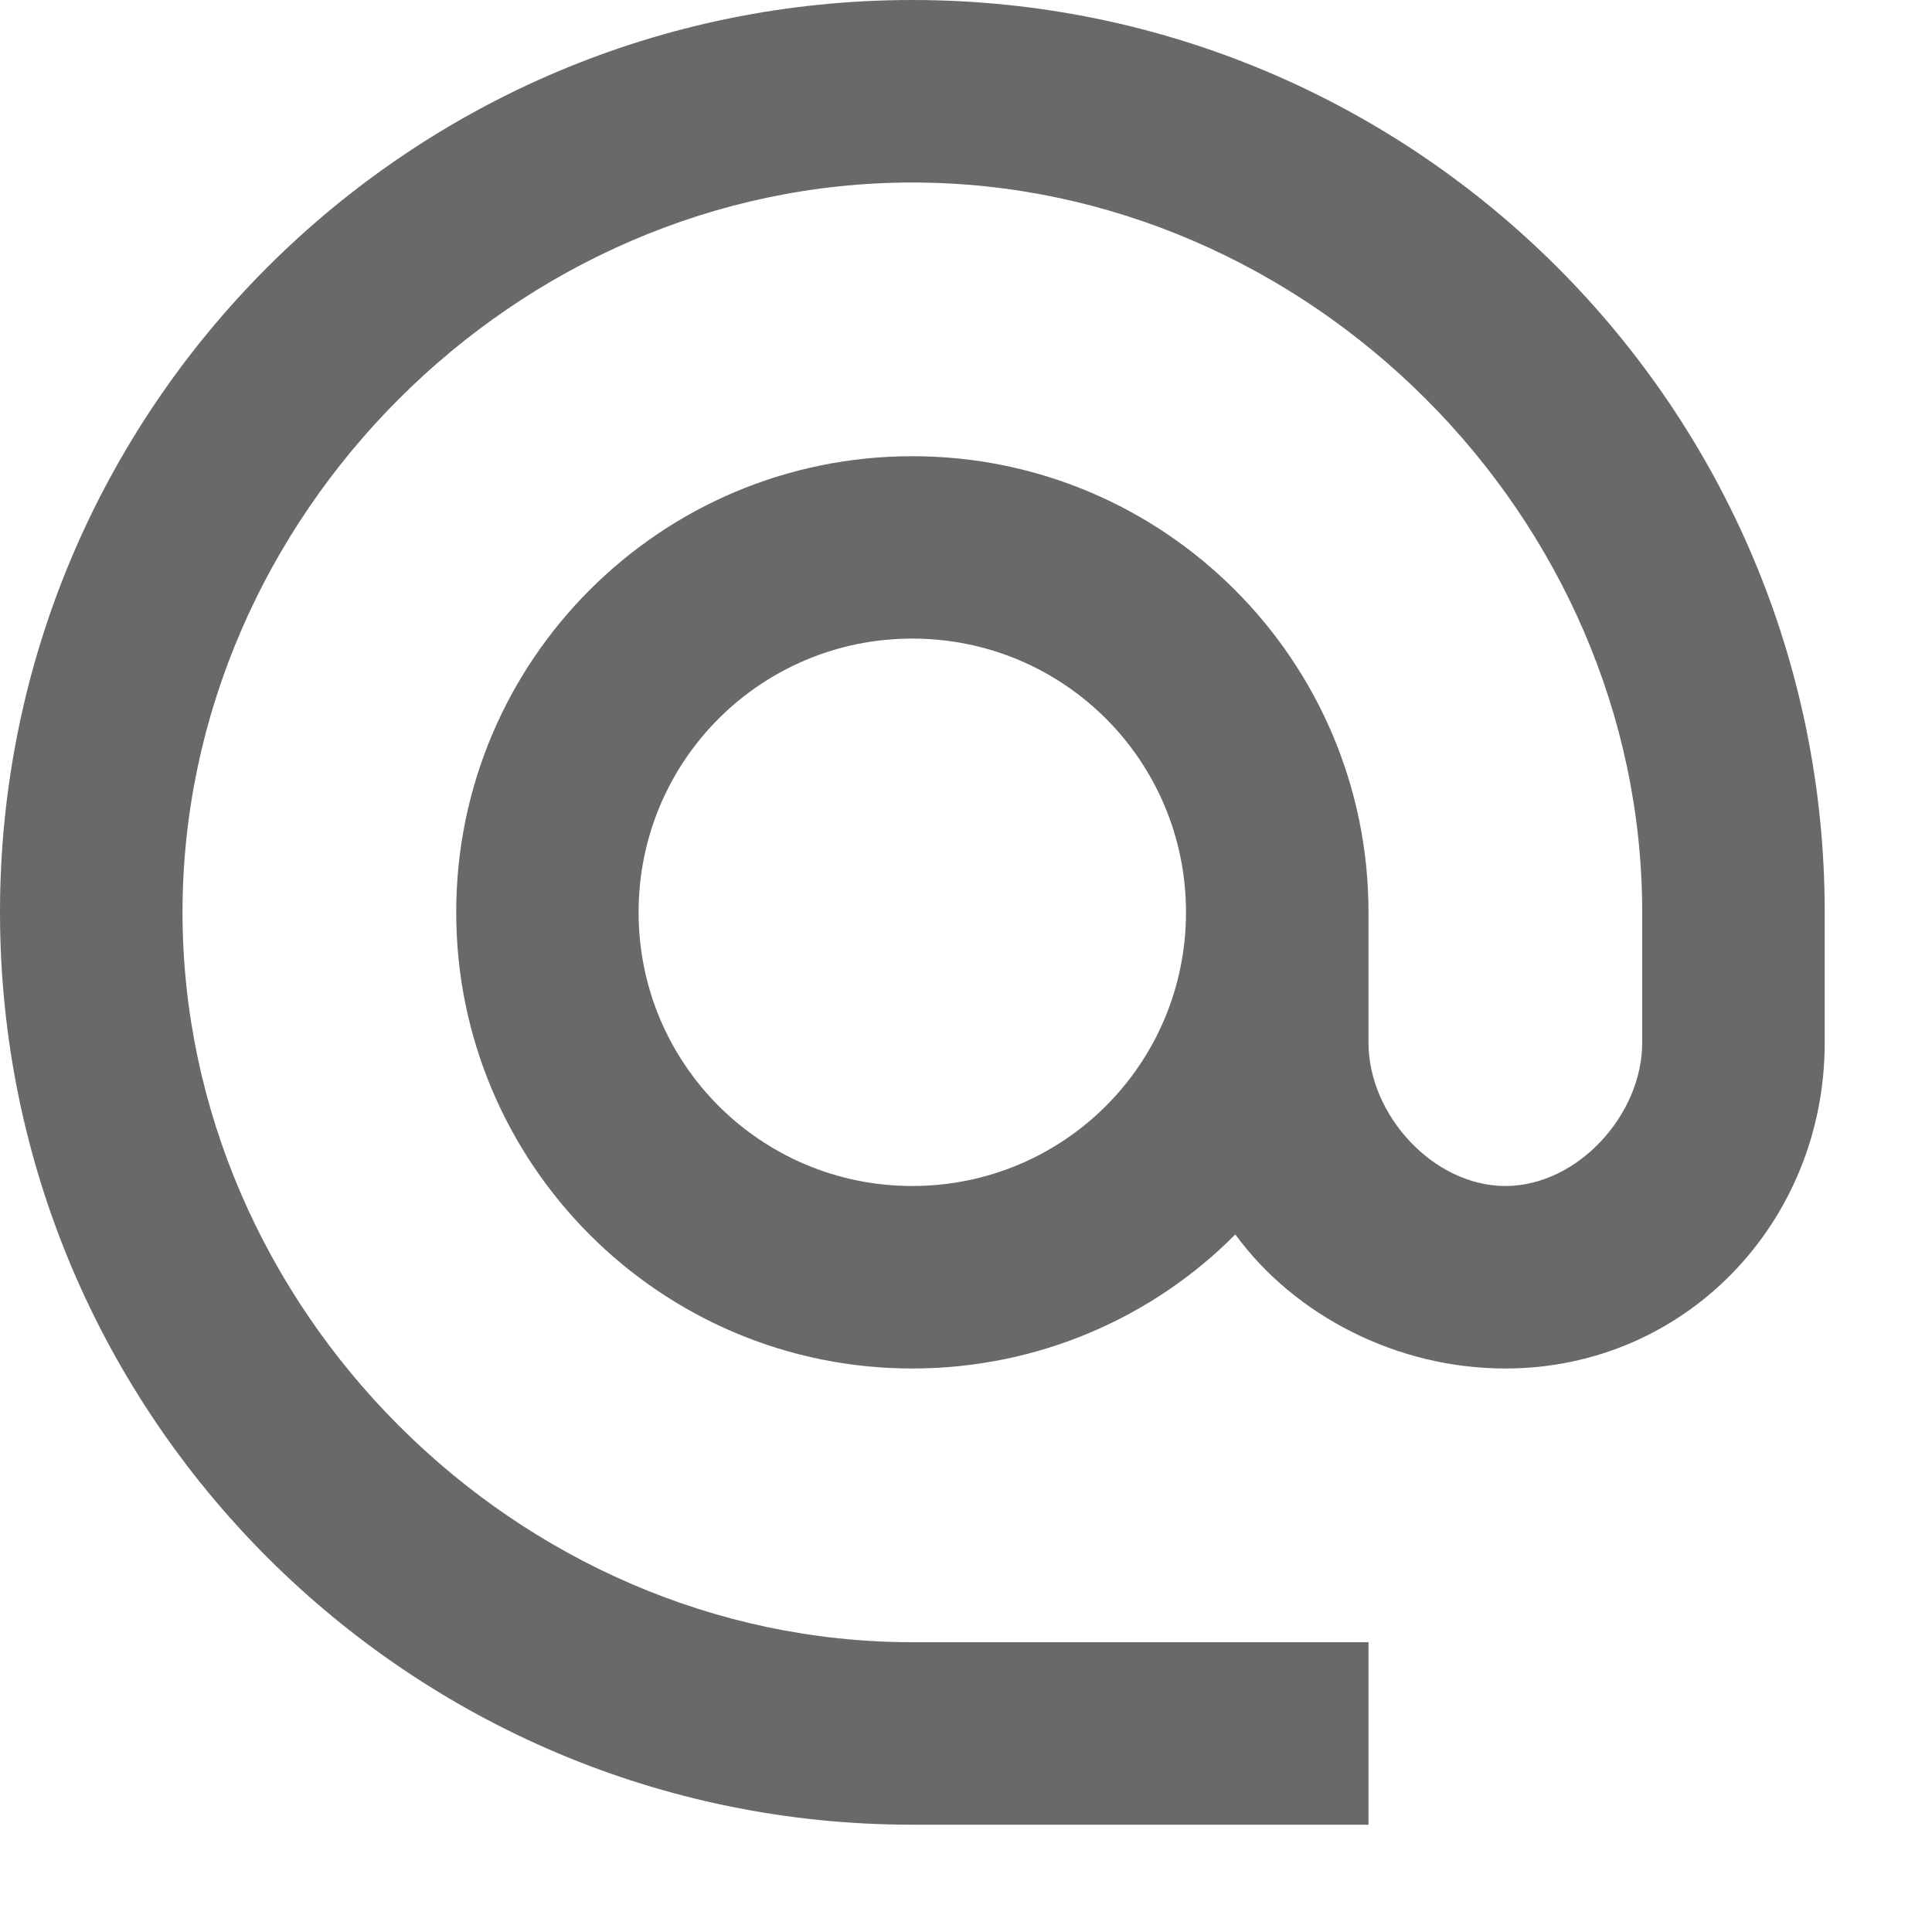 <svg width="15" height="15" viewBox="0 0 15 15" fill="none" xmlns="http://www.w3.org/2000/svg">
<path d="M7.083 0C3.173 0 0 3.173 0 7.083C0 10.993 3.173 14.167 7.083 14.167H10.625V12.75H7.083C4.009 12.75 1.417 10.158 1.417 7.083C1.417 4.009 4.009 1.417 7.083 1.417C10.158 1.417 12.75 4.009 12.75 7.083V8.096C12.75 8.656 12.247 9.208 11.688 9.208C11.128 9.208 10.625 8.656 10.625 8.096V7.083C10.625 5.128 9.038 3.542 7.083 3.542C5.128 3.542 3.542 5.128 3.542 7.083C3.542 9.038 5.128 10.625 7.083 10.625C8.061 10.625 8.953 10.228 9.591 9.584C10.051 10.214 10.845 10.625 11.688 10.625C13.083 10.625 14.167 9.492 14.167 8.096V7.083C14.167 3.173 10.993 0 7.083 0ZM7.083 9.208C5.907 9.208 4.958 8.259 4.958 7.083C4.958 5.907 5.907 4.958 7.083 4.958C8.259 4.958 9.208 5.907 9.208 7.083C9.208 8.259 8.259 9.208 7.083 9.208Z" fill="#696969"/>
</svg>
